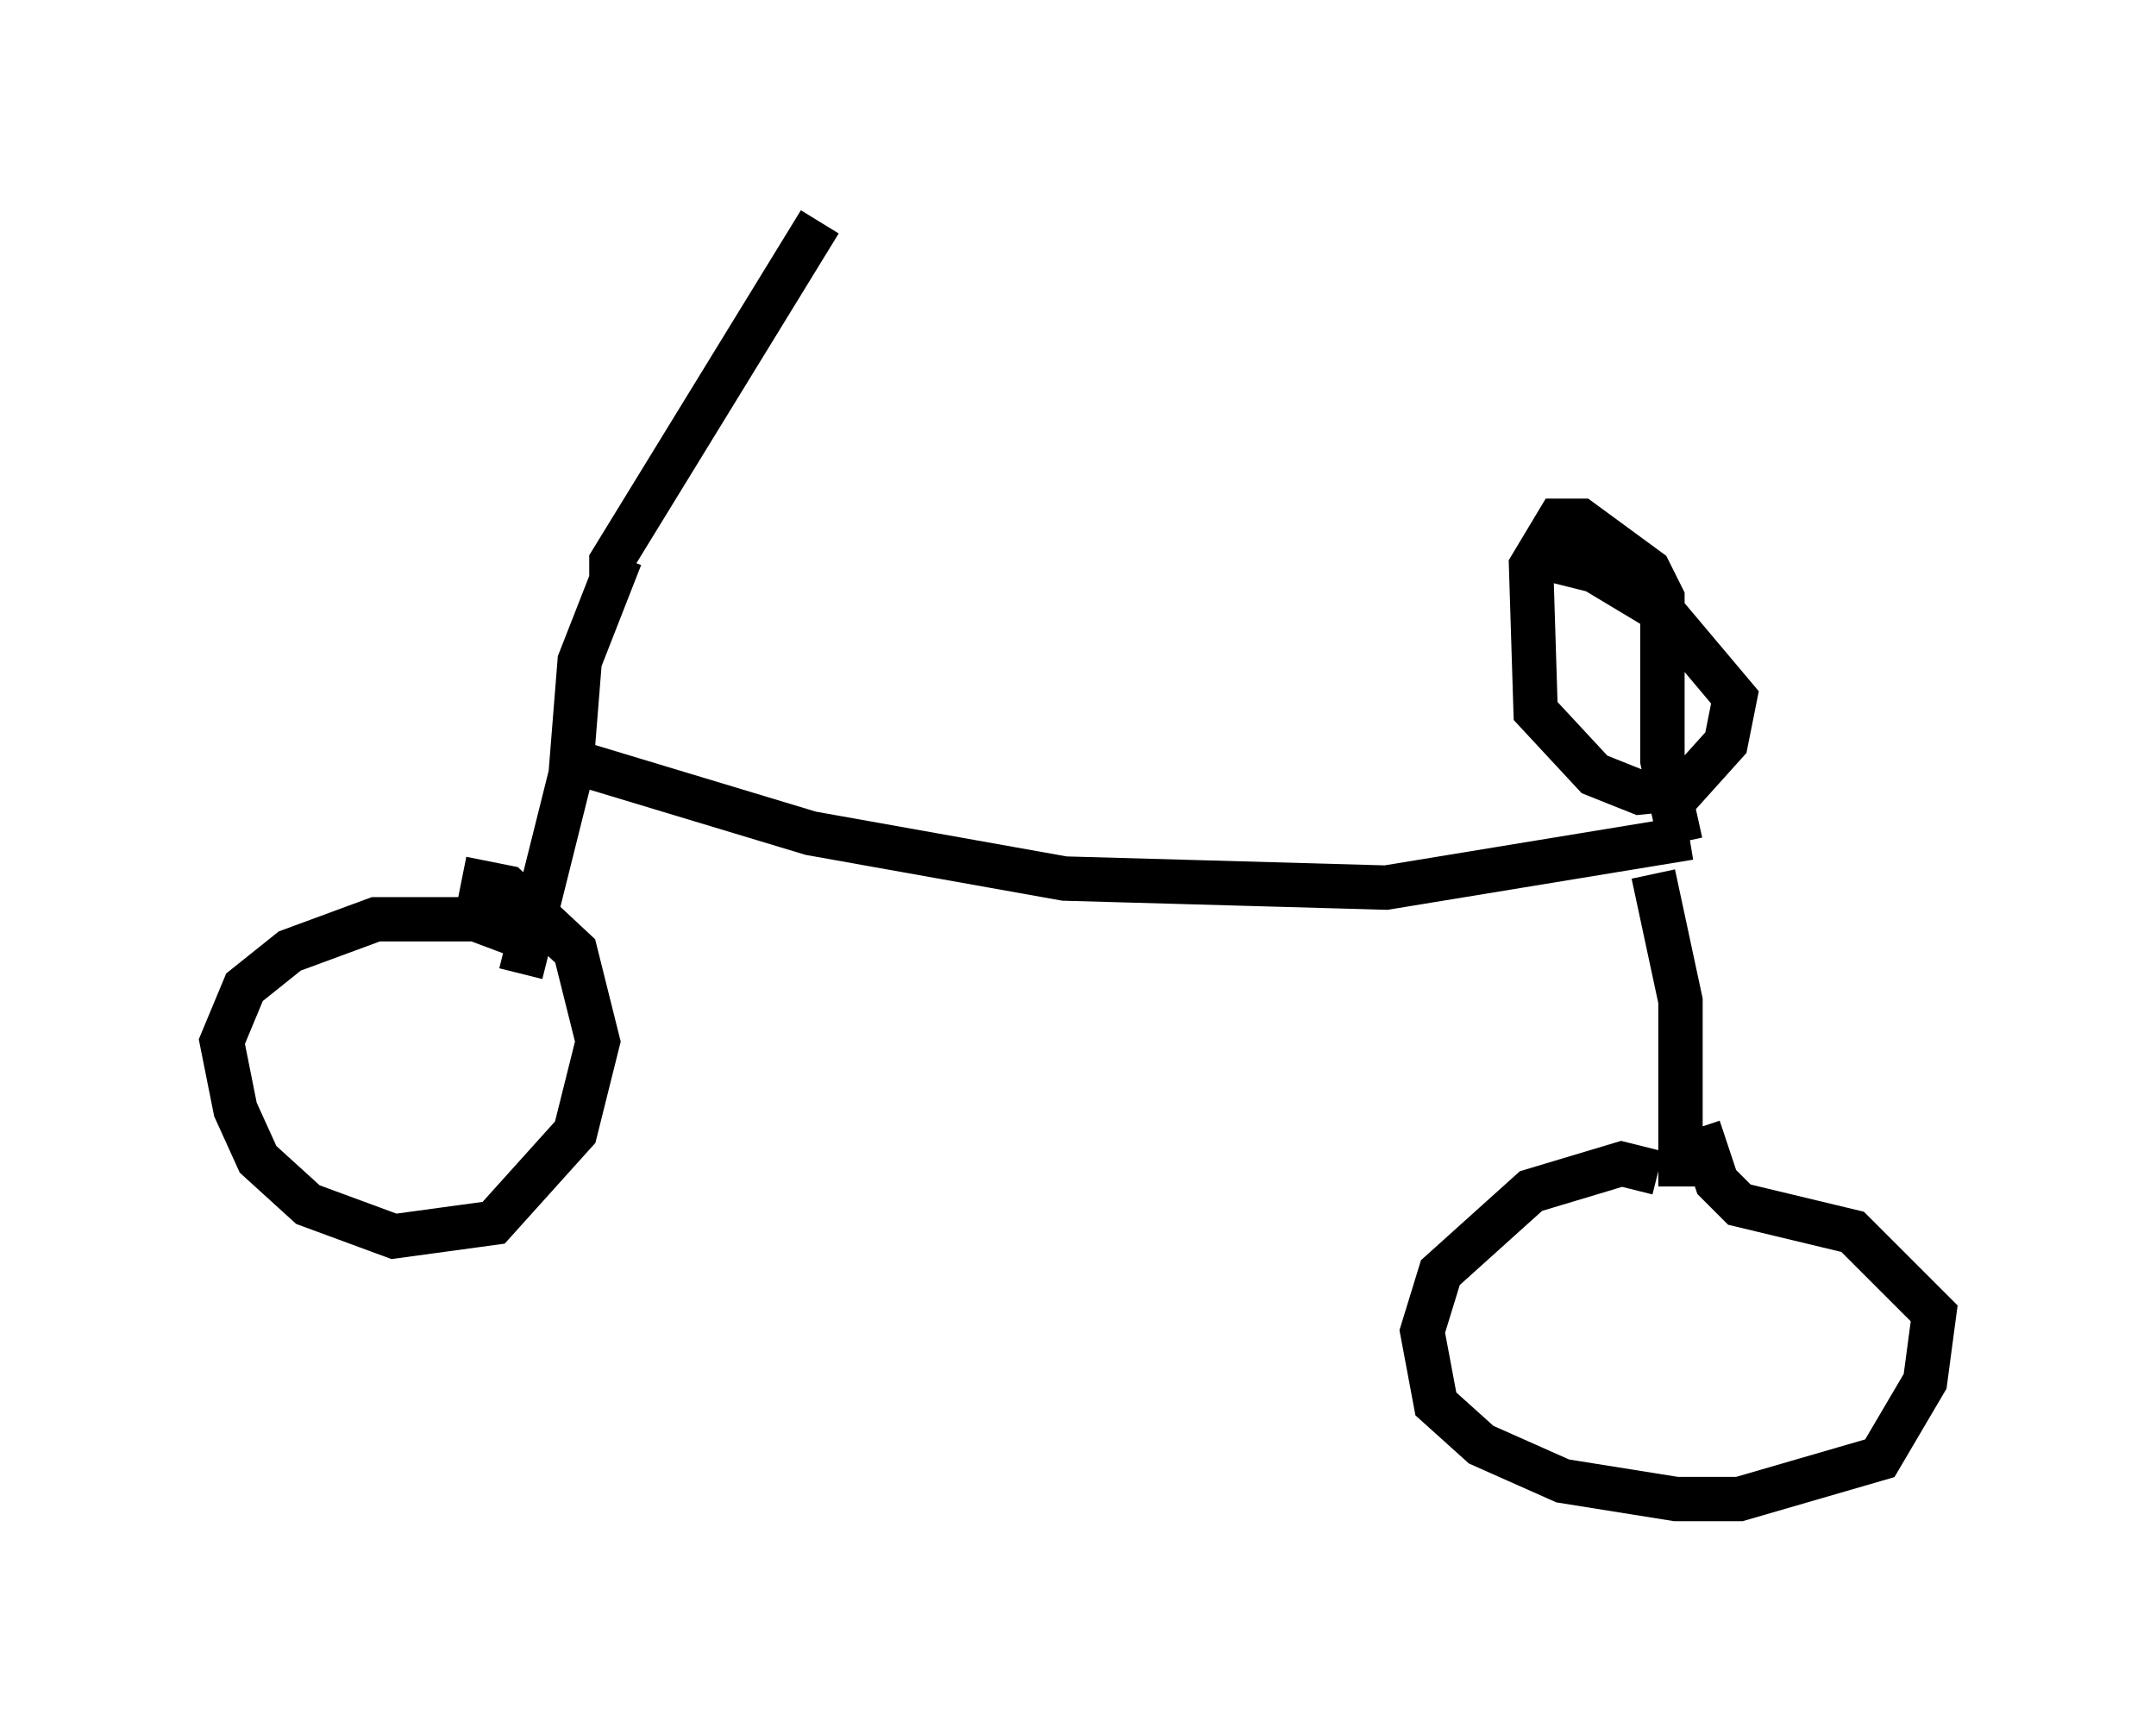<?xml version="1.0" encoding="utf-8" ?>
<svg baseProfile="full" height="38.788" version="1.1" width="48.588" xmlns="http://www.w3.org/2000/svg" xmlns:ev="http://www.w3.org/2001/xml-events" xmlns:xlink="http://www.w3.org/1999/xlink"><defs /><rect fill="white" height="38.788" width="48.588" x="0" y="0" /><path d="M10.002, 7.042 m4.492, 5.717 m3.981, -7.758 l-4.696, 7.656 0.0, 0.408 m0.204, -0.51 l-0.919, 2.348 -0.204, 2.552 l-1.123, 4.492 m0.613, -0.613 l-1.633, -0.613 -2.246, 0.0 l-1.94, 0.715 -1.021, 0.817 l-0.51, 1.225 0.306, 1.531 l0.51, 1.123 1.123, 1.021 l1.94, 0.715 2.246, -0.306 l1.838, -2.042 0.51, -2.042 l-0.51, -2.042 -1.531, -1.429 l-1.021, -0.204 m2.45, -2.654 l5.41, 1.633 5.717, 1.021 l7.248, 0.204 6.84, -1.123 m-0.817, 0.817 l0.613, 2.858 0.0, 4.185 m-0.51, -0.306 l-0.817, -0.204 -2.042, 0.613 l-2.042, 1.838 -0.408, 1.327 l0.306, 1.633 1.021, 0.919 l1.838, 0.817 2.552, 0.408 l1.429, 0.0 3.165, -0.919 l1.021, -1.735 0.204, -1.531 l-1.838, -1.838 -2.552, -0.613 l-0.51, -0.51 -0.408, -1.225 m-0.408, -6.431 l-0.408, -1.838 0.0, -3.675 l-0.306, -0.613 -1.531, -1.123 l-0.51, 0.0 -0.613, 1.021 l0.102, 3.267 1.327, 1.429 l1.021, 0.408 1.021, -0.102 l0.919, -1.021 0.204, -1.021 l-1.633, -1.94 -1.531, -0.919 l-1.225, -0.306 " fill="none" stroke="black" stroke-width="1" /></svg>